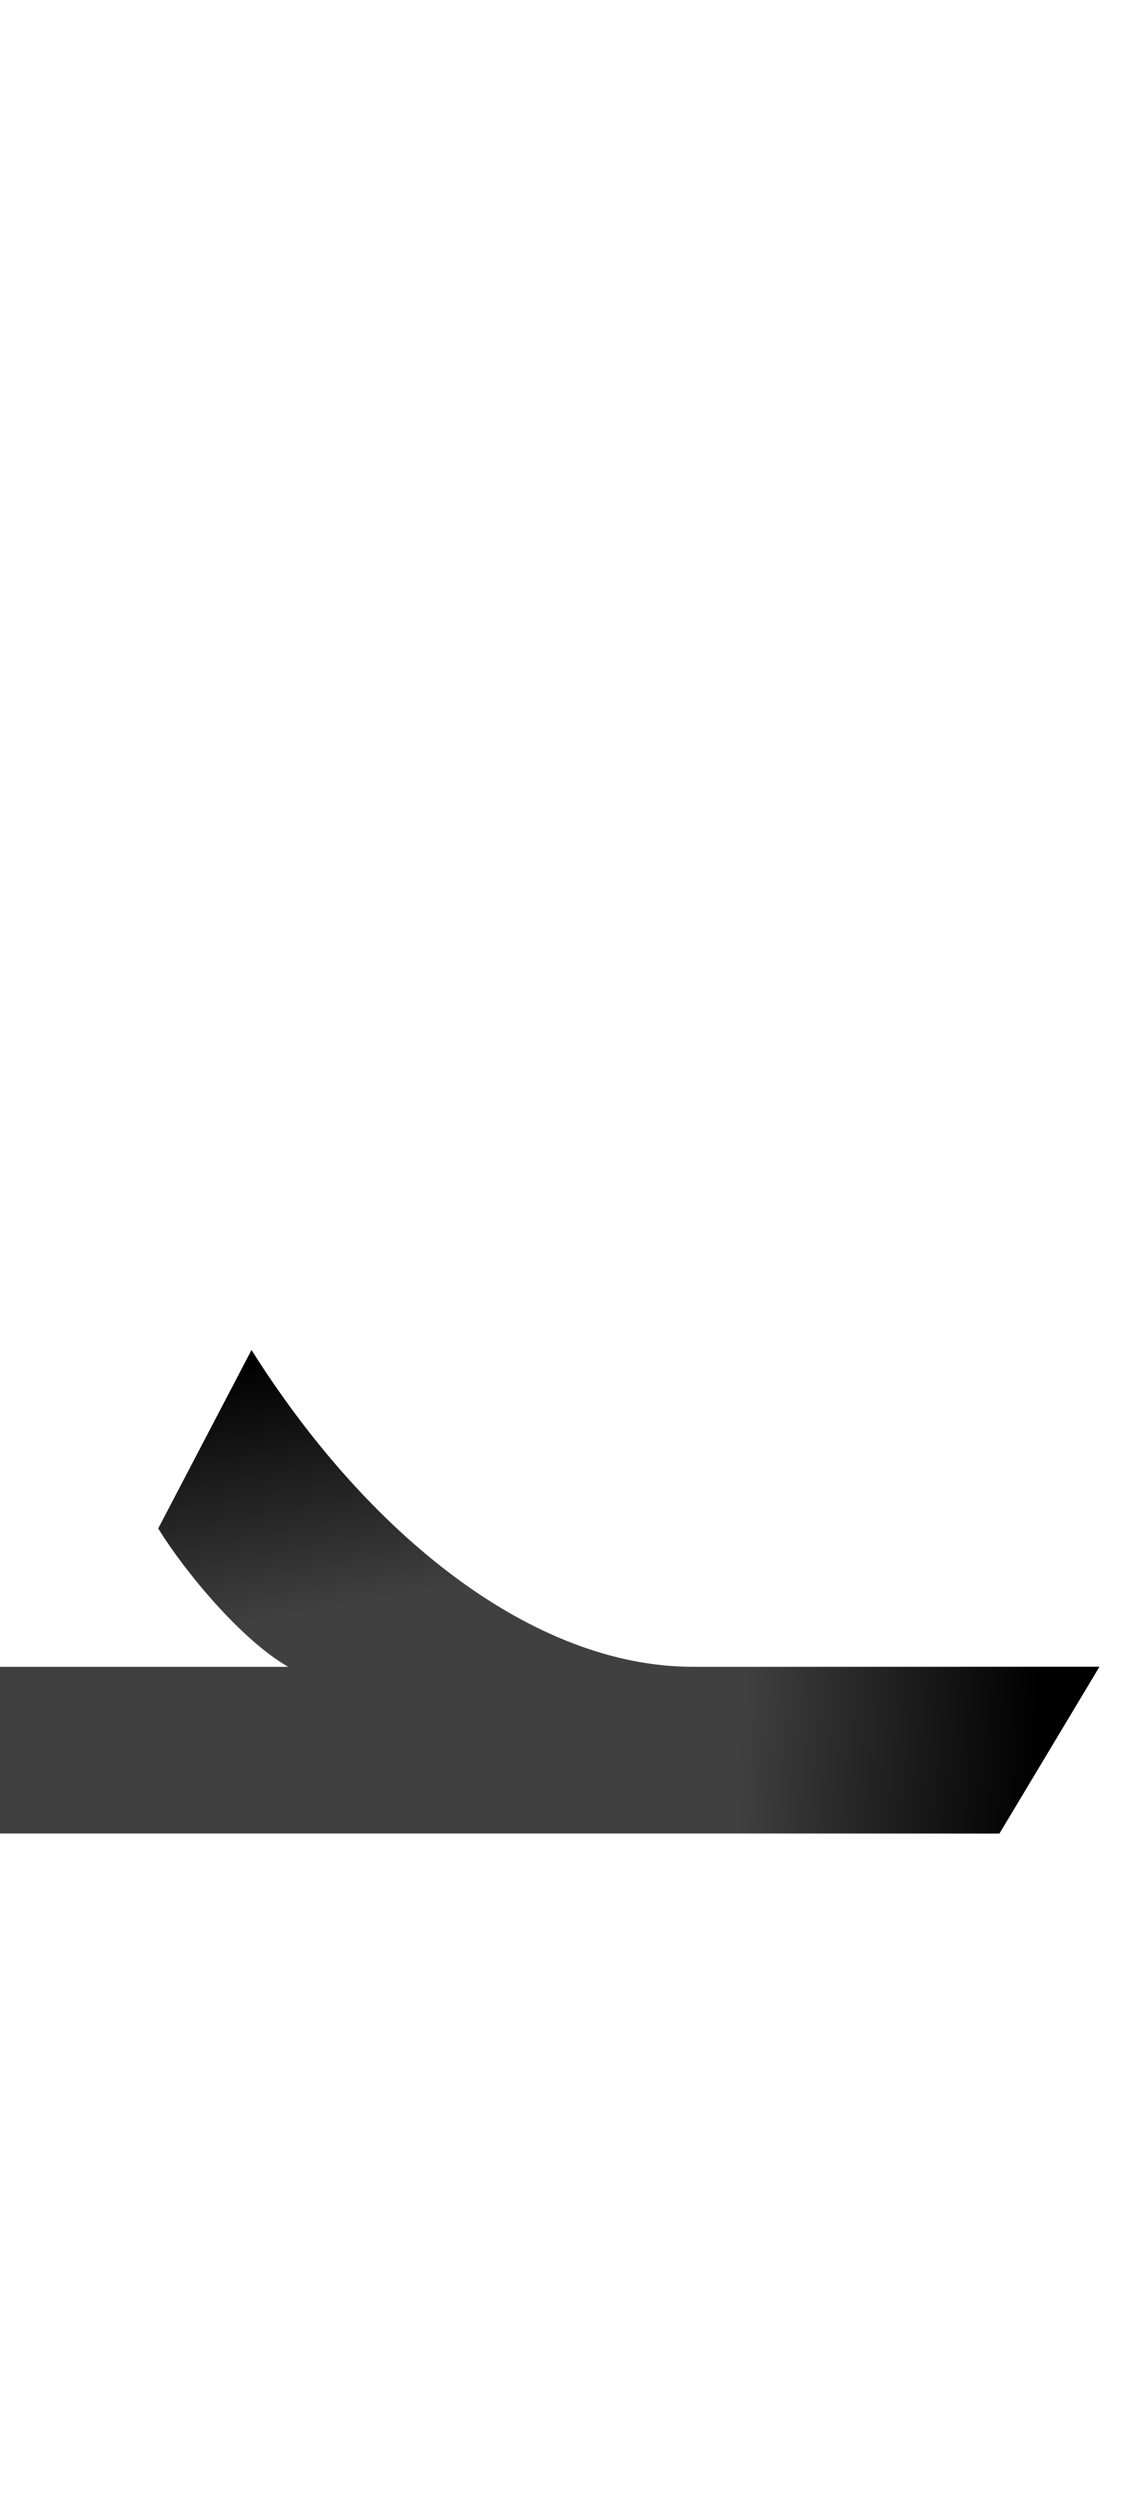 <?xml version="1.0" encoding="UTF-8" standalone="no"?>
<svg
   version="1.1"
   viewBox="0 0 685.0 1500.0"
   width="685.0"
   height="1500.0"
   id="svg169"
   sodipodi:docname="hah-ar.init.svg"
   inkscape:version="1.1.1 (c3084ef, 2021-09-22)"
   xmlns:inkscape="http://www.inkscape.org/namespaces/inkscape"
   xmlns:sodipodi="http://sodipodi.sourceforge.net/DTD/sodipodi-0.dtd"
   xmlns:xlink="http://www.w3.org/1999/xlink"
   xmlns="http://www.w3.org/2000/svg"
   xmlns:svg="http://www.w3.org/2000/svg">
  <defs
     id="defs171">
    <linearGradient
       inkscape:collect="always"
       id="linearGradient1063">
      <stop
         style="stop-color:#000000;stop-opacity:1;"
         offset="0"
         id="stop1059" />
      <stop
         style="stop-color:#000000;stop-opacity:0;"
         offset="1"
         id="stop1061" />
    </linearGradient>
    <linearGradient
       inkscape:collect="always"
       xlink:href="#linearGradient1063"
       id="linearGradient1065"
       x1="151.141"
       y1="283.926"
       x2="660"
       y2="145"
       gradientUnits="userSpaceOnUse" />
    <linearGradient
       inkscape:collect="always"
       xlink:href="#linearGradient1063"
       id="linearGradient1086"
       gradientUnits="userSpaceOnUse"
       x1="151.141"
       y1="283.926"
       x2="178.792"
       y2="130.906" />
    <linearGradient
       inkscape:collect="always"
       xlink:href="#linearGradient1063"
       id="linearGradient1189"
       gradientUnits="userSpaceOnUse"
       x1="622.282"
       y1="44.329"
       x2="444.564"
       y2="54.396" />
  </defs>
  <sodipodi:namedview
     objecttolerance="1"
     gridtolerance="1"
     guidetolerance="1"
     id="namedview163"
     pagecolor="#ffffff"
     bordercolor="#cccccc"
     borderopacity="1"
     inkscape:pageshadow="0"
     inkscape:pageopacity="1"
     inkscape:pagecheckerboard="0"
     showgrid="false"
     inkscape:current-layer="svg169">
    <sodipodi:guide
       position="0,400"
       orientation="0,-1"
       id="guide161" />
  </sodipodi:namedview>
  <g
     transform="matrix(1 0 0 -1 0 1100.0)"
     id="g167">
    <path
       fill="#404040"
       d="M-20.0 0.0H600.0L660.0 100.0H416.0C320.0 100.0 221.0 179.0 151.0 290.0L95.0 183.0C111.0 157.0 145.0 116.0 173.0 100.0H-20.0V0.0Z"
       id="path165" />
  </g>
  <g
     transform="matrix(1 0 0 -1 0 1100.0)"
     id="g1039"
     style="fill:url(#linearGradient1065);fill-opacity:1">
    <path
       fill="#404040"
       d="M-20.0 0.0H600.0L660.0 100.0H416.0C320.0 100.0 221.0 179.0 151.0 290.0L95.0 183.0C111.0 157.0 145.0 116.0 173.0 100.0H-20.0V0.0Z"
       id="path1037"
       style="fill:url(#linearGradient1086);fill-opacity:1" />
    <path
       fill="#404040"
       d="M-20.0 0.0H600.0L660.0 100.0H416.0C320.0 100.0 221.0 179.0 151.0 290.0L95.0 183.0C111.0 157.0 145.0 116.0 173.0 100.0H-20.0V0.0Z"
       id="path1168"
       style="fill:url(#linearGradient1189);fill-opacity:1" />
  </g>
</svg>
